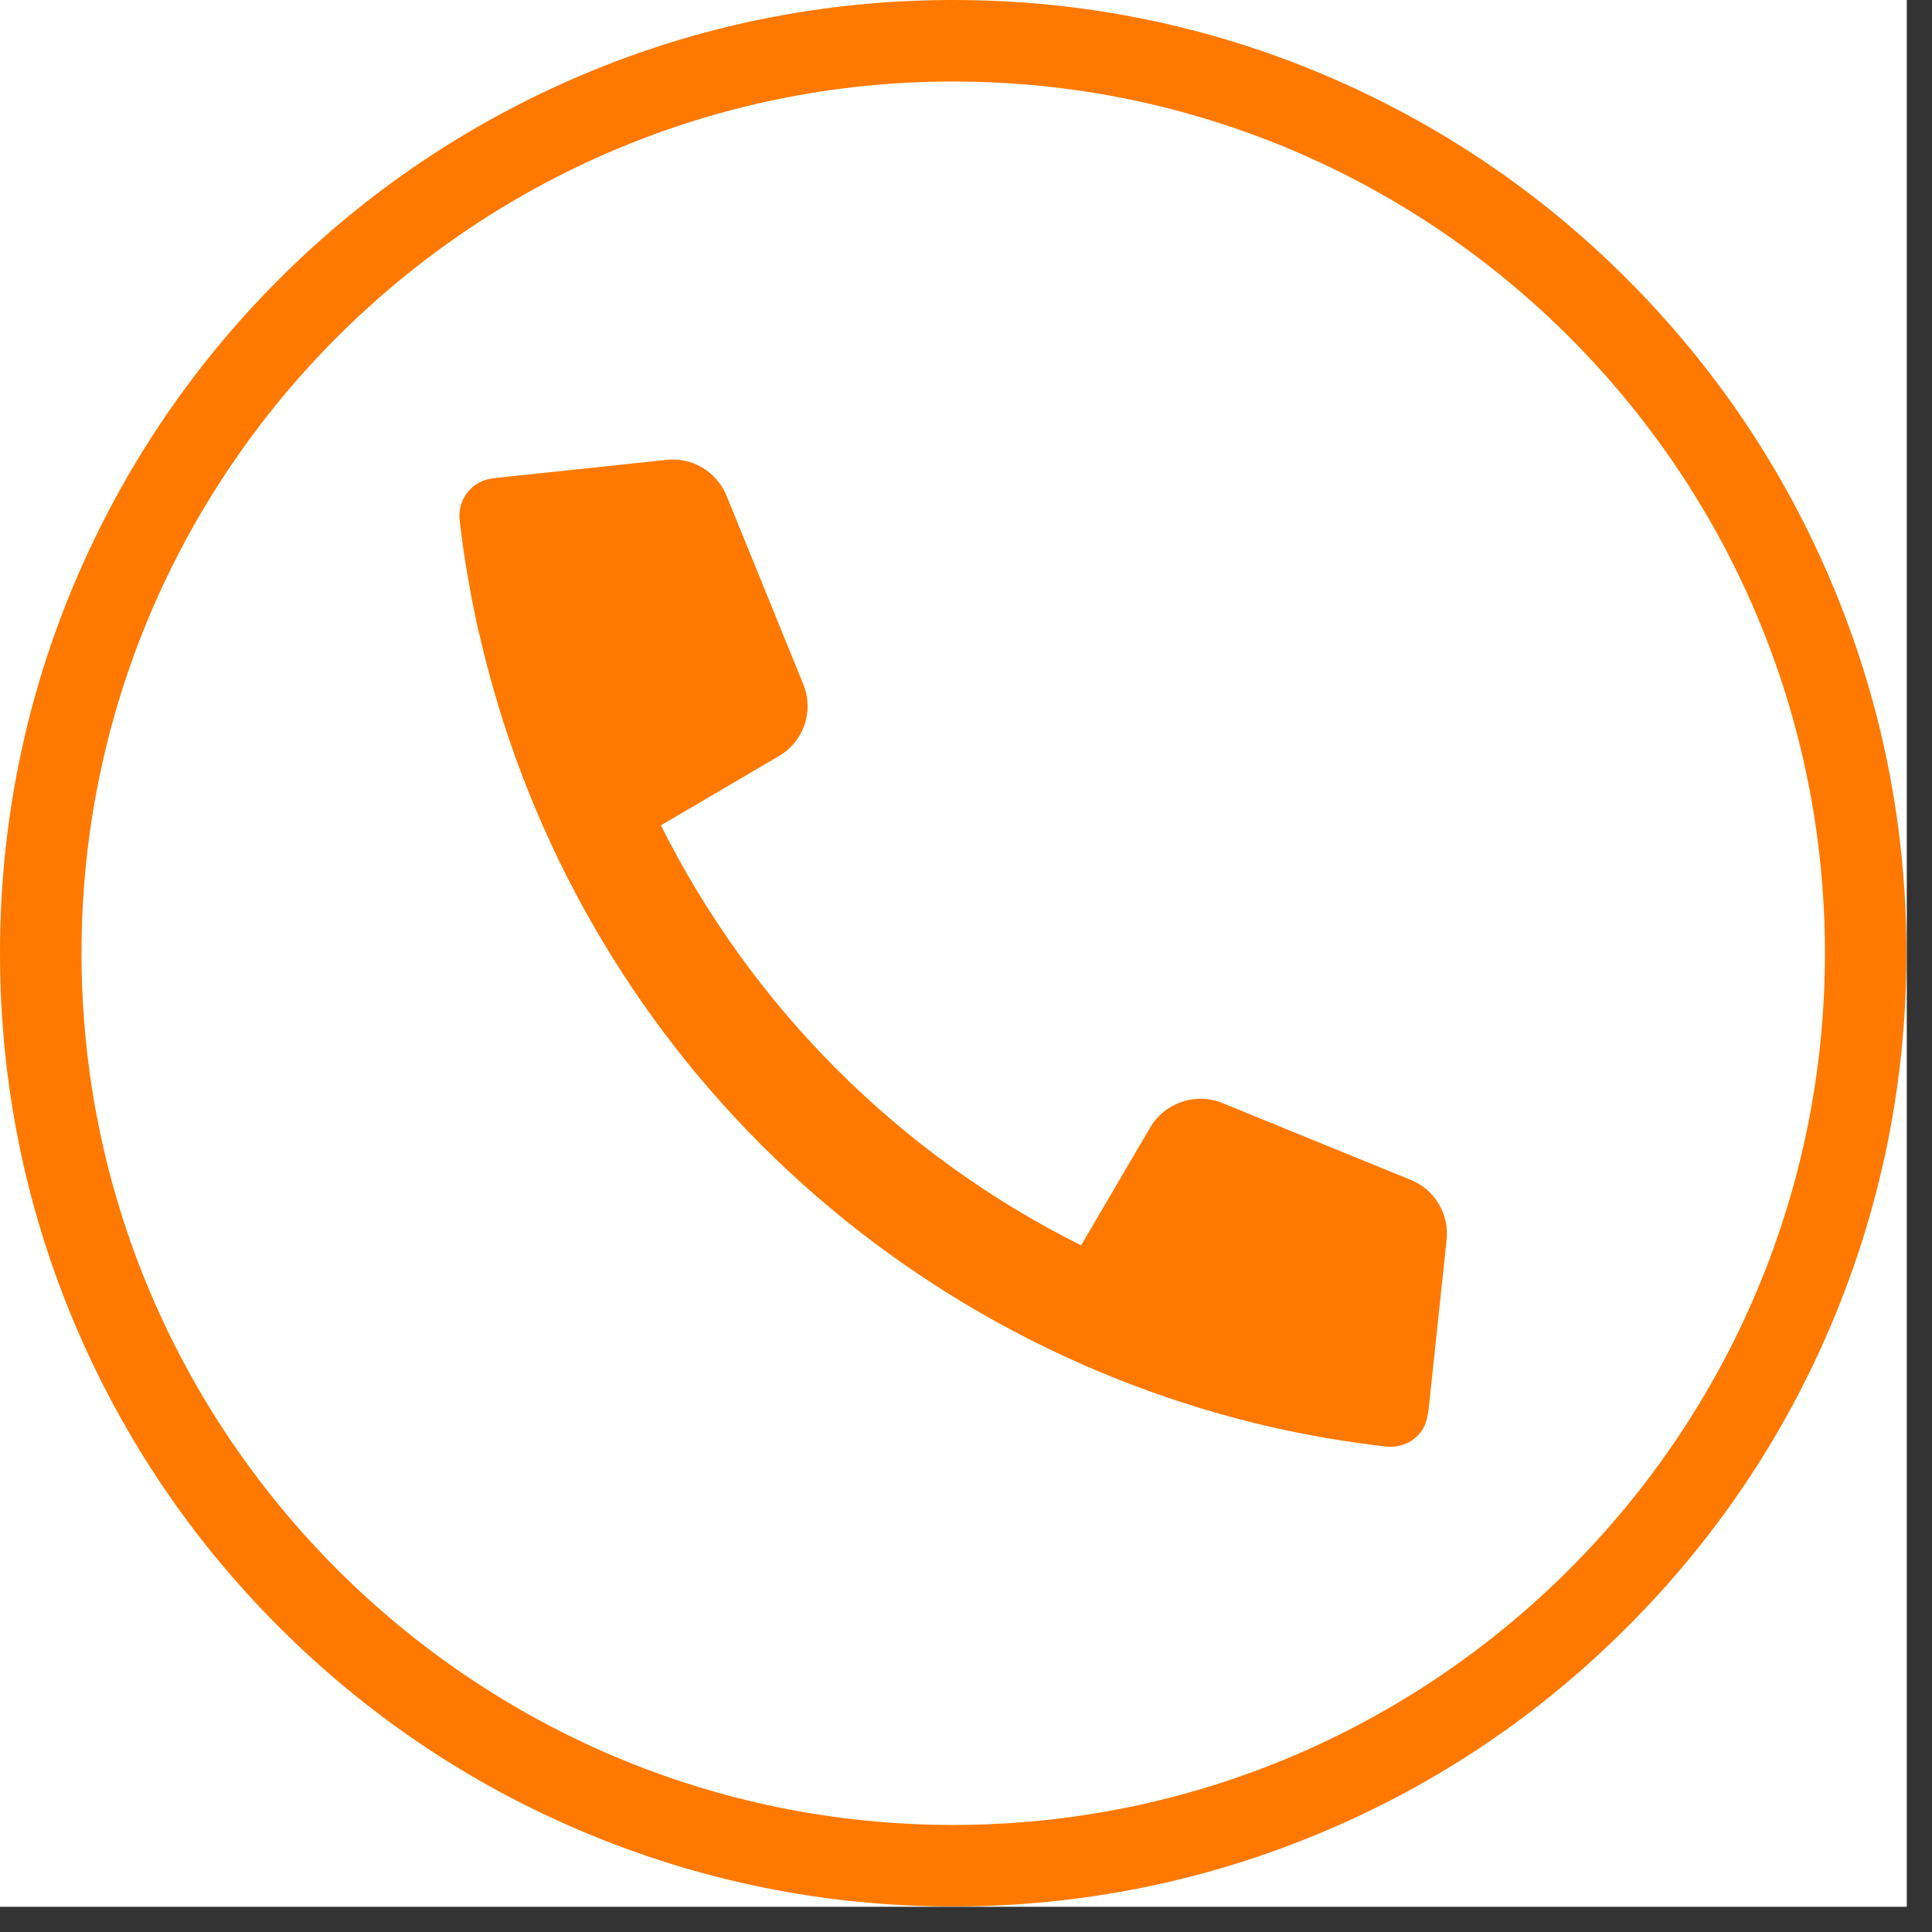 <svg xmlns="http://www.w3.org/2000/svg" xmlns:xlink="http://www.w3.org/1999/xlink" width="50" zoomAndPan="magnify" viewBox="0 0 37.5 37.5" height="50" preserveAspectRatio="xMidYMid meet" version="1.0"><rect x="0" y="0" width="37.5" height="37.5" fill="#333333" stroke="none"/><defs><clipPath id="aee36d763c"><path d="M 0 0 L 37.008 0 L 37.008 37.008 L 0 37.008 Z M 0 0 " clip-rule="nonzero"/></clipPath><clipPath id="0e4bd6e707"><path d="M 0 0 L 37.008 0 L 37.008 37.008 L 0 37.008 Z M 0 0 " clip-rule="nonzero"/></clipPath></defs><g clip-path="url(#aee36d763c)"><path fill="#ffffff" d="M 0 0 L 37.008 0 L 37.008 37.008 L 0 37.008 Z M 0 0 " fill-opacity="1" fill-rule="nonzero"/><path fill="#ffffff" d="M 0 0 L 37.008 0 L 37.008 37.008 L 0 37.008 Z M 0 0 " fill-opacity="1" fill-rule="nonzero"/></g><path fill="#ff7900" d="M 27.676 27.605 C 27.699 27.535 27.715 27.457 27.727 27.379 L 28.078 24.066 C 28.133 23.566 27.848 23.09 27.383 22.902 L 23.727 21.41 C 23.207 21.199 22.609 21.402 22.324 21.887 L 20.984 24.172 C 17.453 22.41 14.594 19.547 12.828 16.02 L 15.117 14.676 C 15.602 14.395 15.805 13.797 15.59 13.277 L 14.102 9.621 C 13.91 9.156 13.438 8.871 12.938 8.926 L 9.621 9.277 C 9.543 9.285 9.469 9.301 9.395 9.324 C 9.375 9.332 9.352 9.34 9.332 9.352 C 9.047 9.484 8.887 9.789 8.922 10.098 C 9.008 10.844 9.137 11.582 9.301 12.312 C 9.305 12.312 9.301 12.312 9.305 12.312 C 10.156 16.047 12.047 19.492 14.777 22.223 C 17.512 24.957 20.957 26.848 24.691 27.703 C 25.422 27.867 26.156 27.992 26.906 28.078 C 27.215 28.113 27.52 27.953 27.652 27.672 C 27.66 27.648 27.672 27.625 27.676 27.605 " fill-opacity="1" fill-rule="nonzero"/><g clip-path="url(#0e4bd6e707)"><path fill="#ff7900" d="M 18.5 1.582 C 9.172 1.582 1.582 9.172 1.582 18.5 C 1.582 27.832 9.172 35.422 18.5 35.422 C 27.832 35.422 35.422 27.832 35.422 18.5 C 35.422 9.172 27.832 1.582 18.5 1.582 Z M 18.5 37.004 C 16.004 37.004 13.582 36.512 11.301 35.547 C 9.098 34.617 7.117 33.281 5.418 31.582 C 3.719 29.887 2.387 27.906 1.453 25.703 C 0.488 23.422 0 21 0 18.5 C 0 16.004 0.488 13.582 1.453 11.301 C 2.387 9.098 3.719 7.117 5.418 5.418 C 7.117 3.719 9.098 2.387 11.301 1.453 C 13.582 0.488 16.004 0 18.5 0 C 21 0 23.422 0.488 25.703 1.453 C 27.906 2.387 29.887 3.719 31.582 5.418 C 33.281 7.117 34.617 9.098 35.547 11.301 C 36.512 13.582 37.004 16.004 37.004 18.5 C 37.004 21 36.512 23.422 35.547 25.703 C 34.617 27.906 33.281 29.887 31.582 31.582 C 29.887 33.281 27.906 34.617 25.703 35.547 C 23.422 36.512 21 37.004 18.5 37.004 " fill-opacity="1" fill-rule="nonzero"/></g></svg>